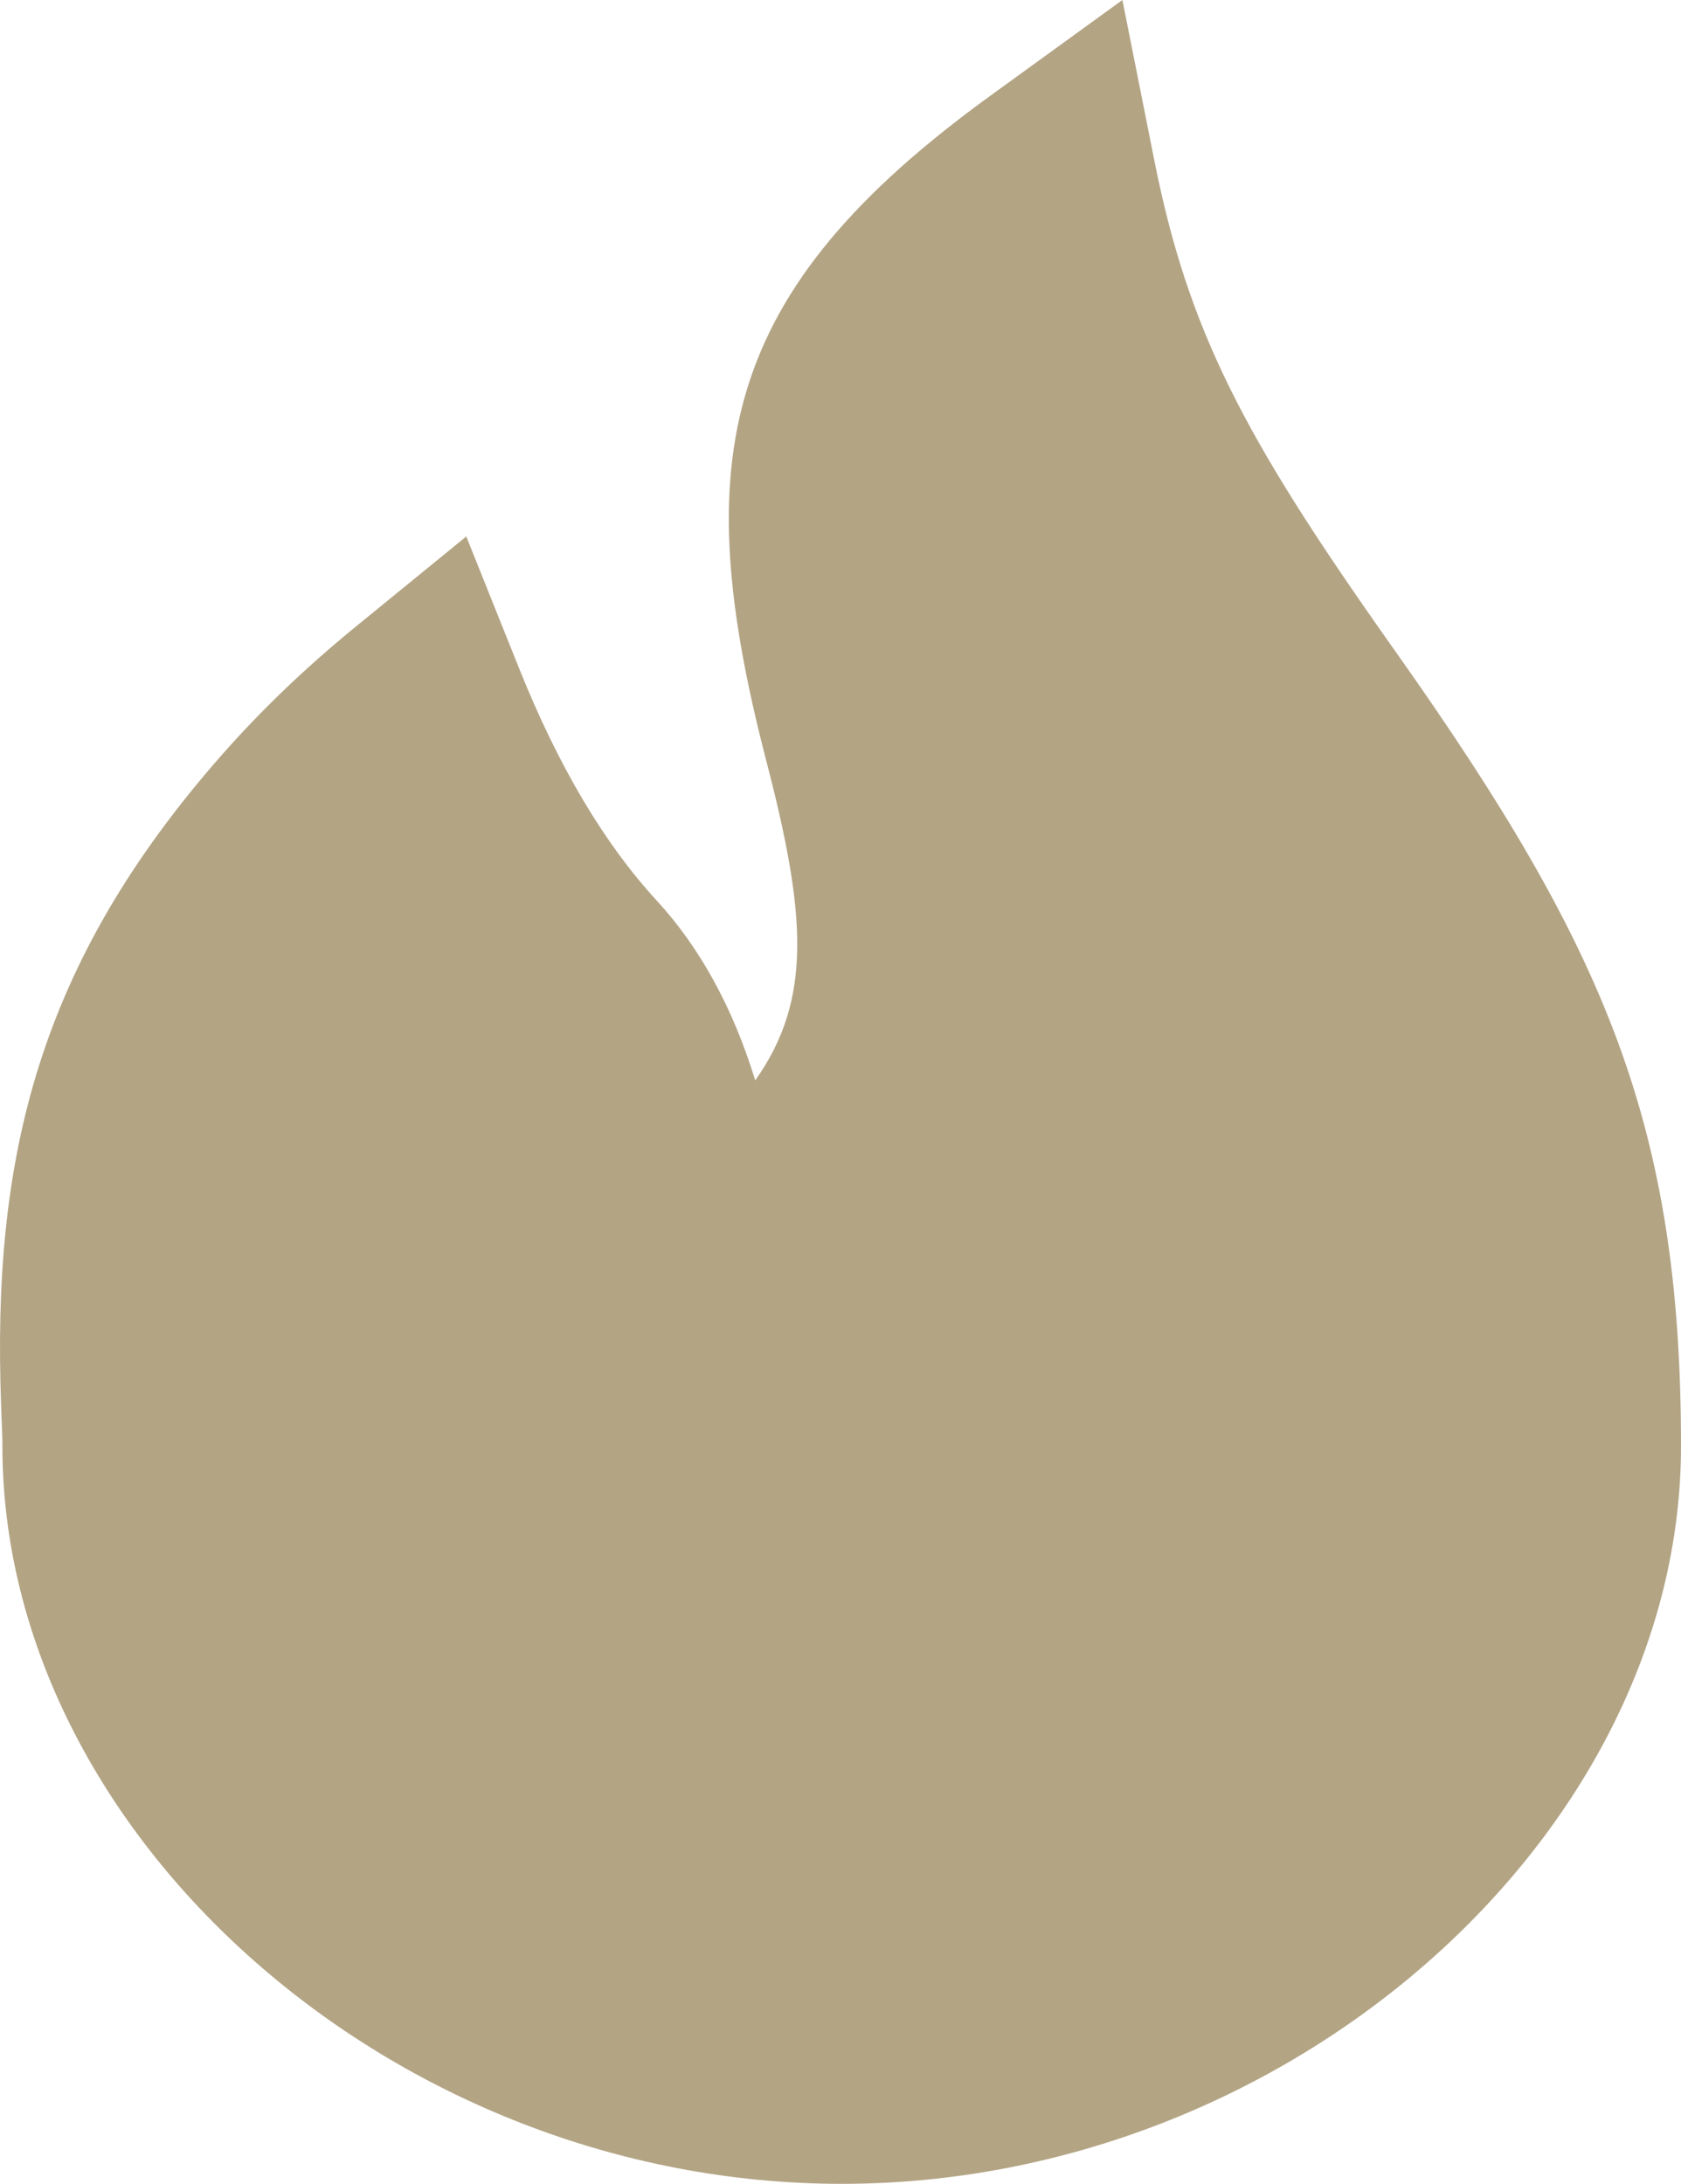<?xml version="1.0" encoding="UTF-8"?>
<svg width="77px" height="100px" viewBox="0 0 77 100" version="1.1" xmlns="http://www.w3.org/2000/svg" xmlns:xlink="http://www.w3.org/1999/xlink">
    <!-- Generator: Sketch 59.1 (86144) - https://sketch.com -->
    <title>fire</title>
    <desc>Created with Sketch.</desc>
    <g id="Page-1" stroke="none" stroke-width="1" fill="none" fill-rule="evenodd">
        <g id="Home-Copy-17" transform="translate(-1121, -3113)" fill="#B3A484">
            <path d="M1155.594,3162.471 C1158.22,3158.77 1157.927,3154.872 1156.106,3147.86 C1152.505,3133.992 1153.939,3126.391 1166.353,3117.392 L1172.413,3113 L1173.878,3120.359 C1175.436,3128.18 1177.994,3133.017 1184.561,3142.321 C1184.822,3142.691 1184.822,3142.691 1185.084,3143.062 C1194.545,3156.465 1198,3164.545 1198,3179.218 C1198,3197.018 1180.081,3213 1159.555,3213 C1139.027,3213 1121.11,3197.02 1121.11,3179.218 C1121.11,3178.885 1121.11,3178.895 1121.054,3177.425 C1120.619,3166.051 1122.714,3157.15 1131.187,3147.539 C1132.978,3145.508 1135.013,3143.557 1137.303,3141.689 L1142.358,3137.566 L1144.79,3143.633 C1146.587,3148.116 1148.693,3151.64 1151.071,3154.226 C1153.085,3156.416 1154.58,3159.171 1155.594,3162.471 Z" id="fire"></path>
        </g>
    </g>
</svg>